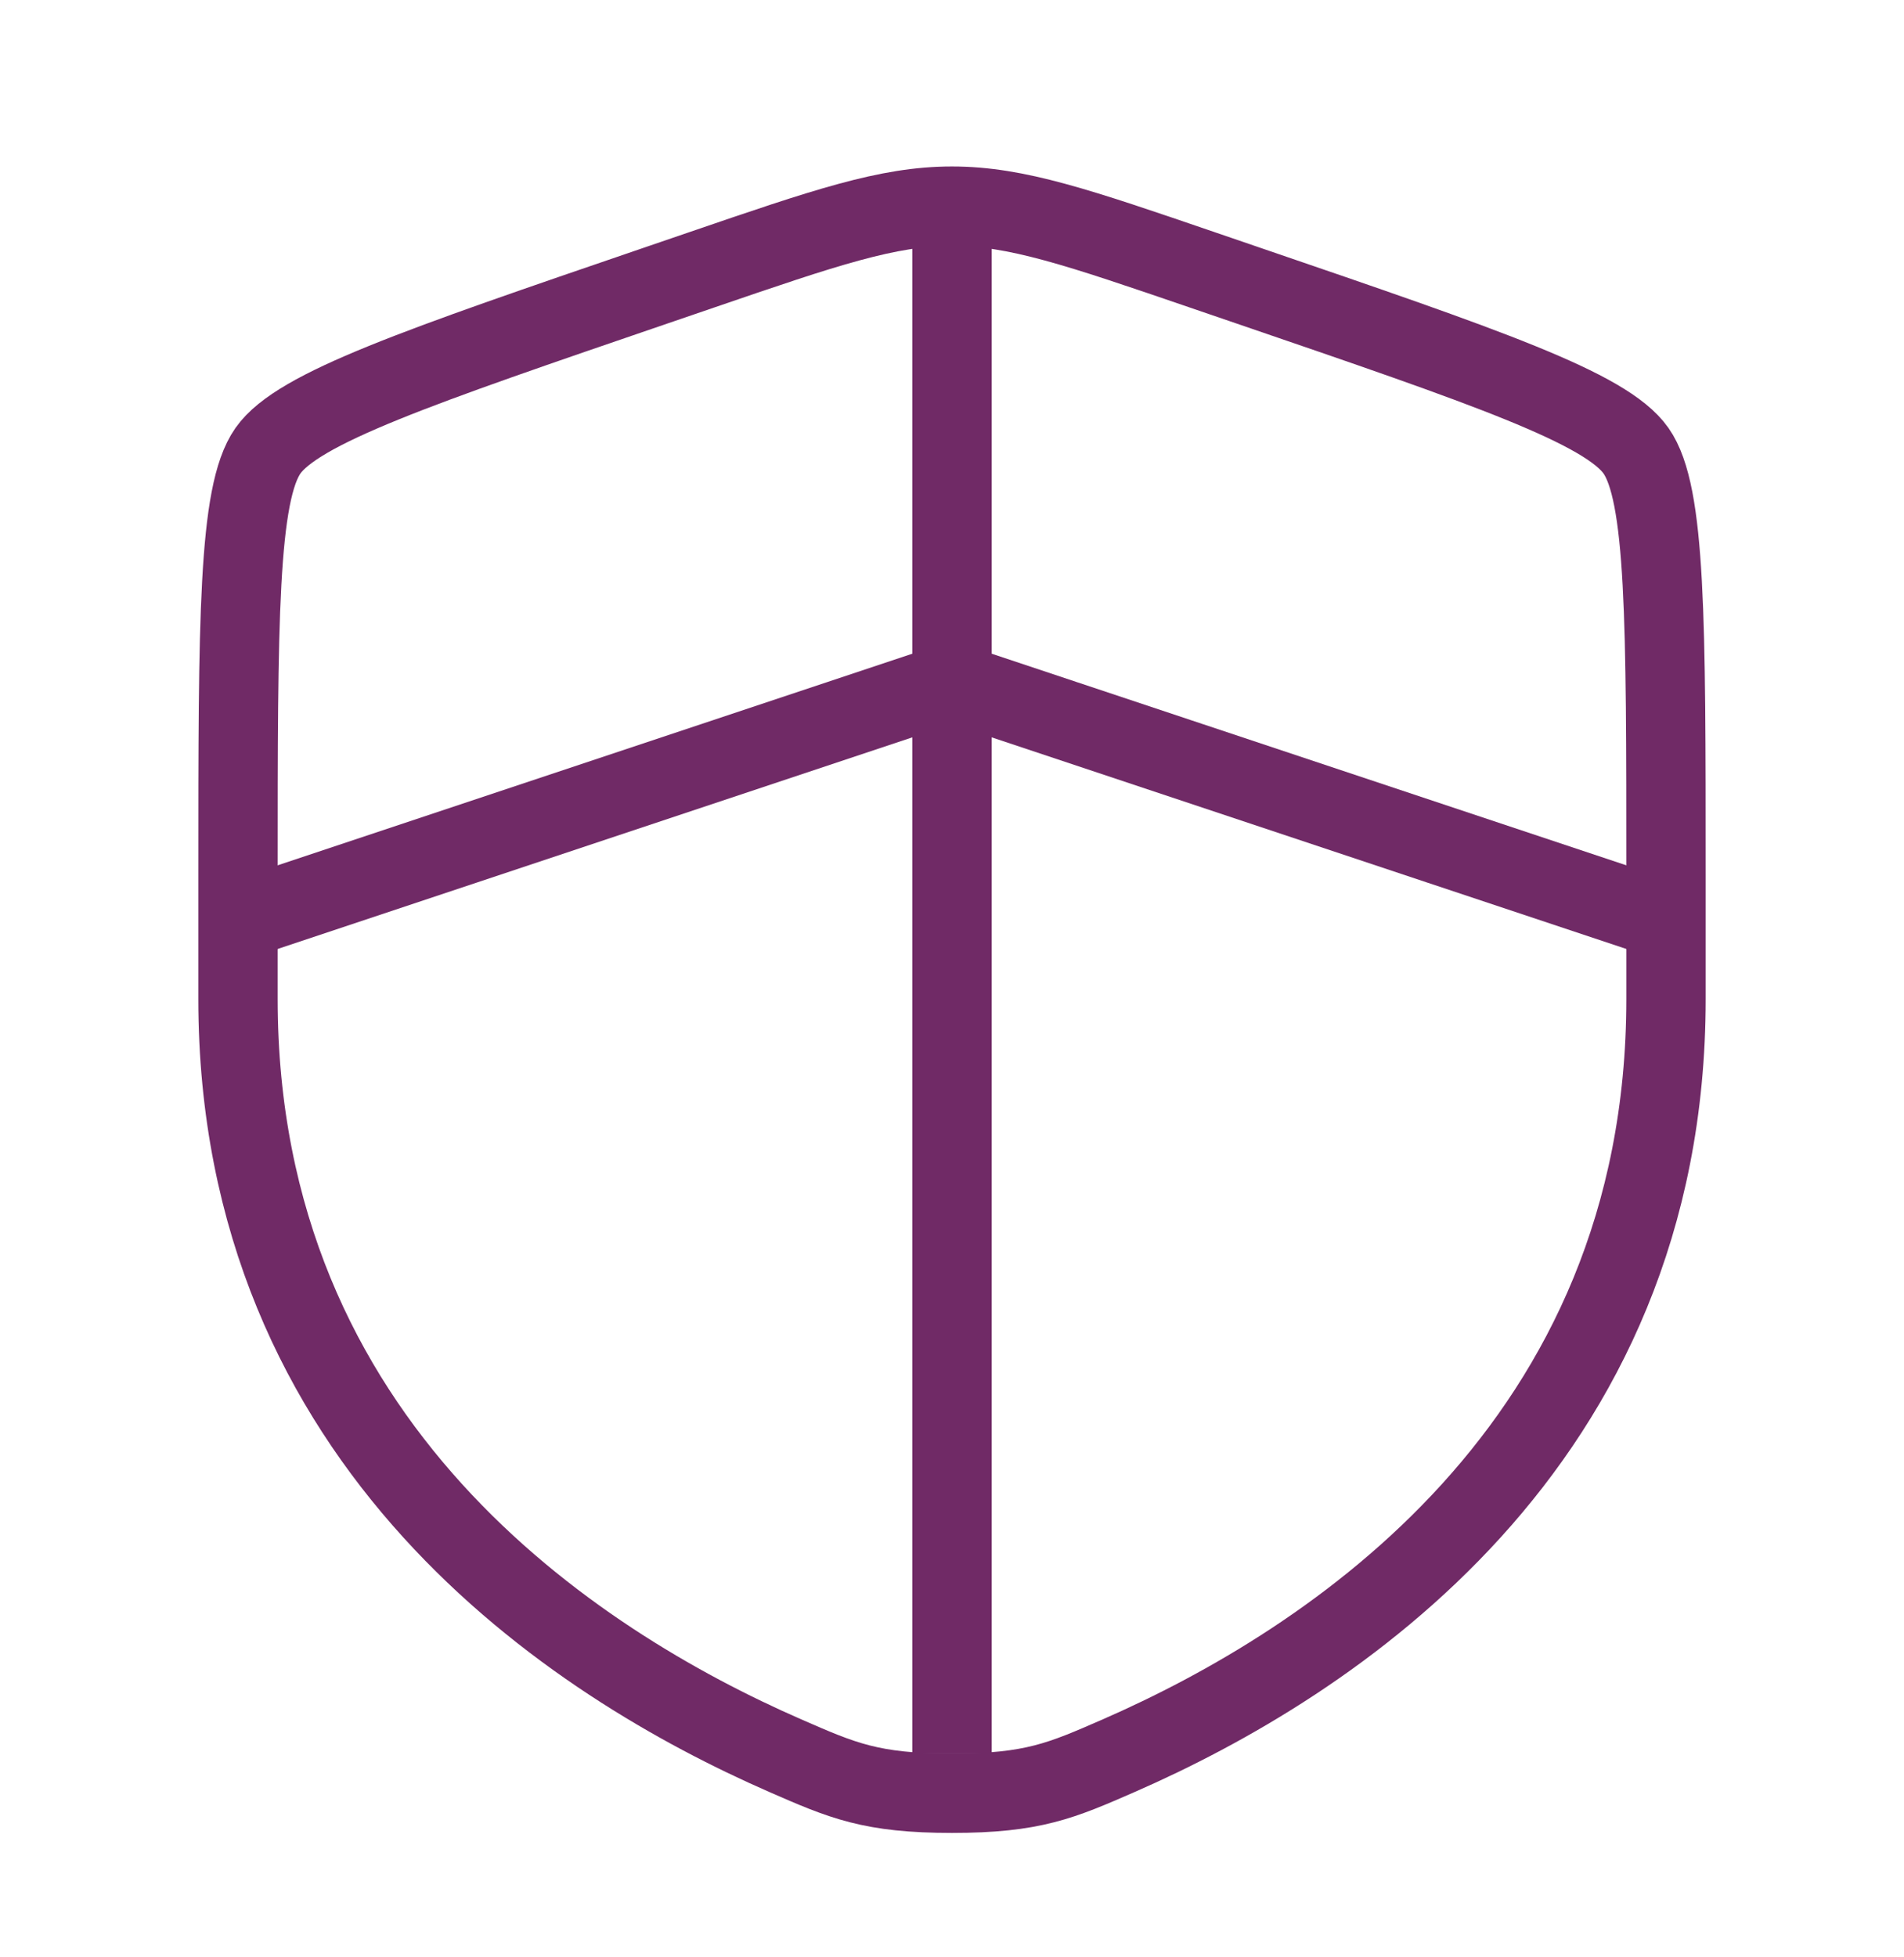 <svg width="36" height="37" viewBox="0 0 36 37" fill="none" xmlns="http://www.w3.org/2000/svg">
<path d="M4.5 16.522C4.5 11.726 4.5 9.328 5.066 8.521C5.632 7.714 7.887 6.942 12.397 5.399L13.256 5.105C15.607 4.3 16.783 3.897 18 3.897C19.217 3.897 20.392 4.3 22.743 5.105L23.602 5.399C28.112 6.942 30.367 7.714 30.933 8.521C31.5 9.328 31.5 11.726 31.5 16.522C31.5 17.247 31.5 18.033 31.5 18.884C31.5 27.342 25.141 31.446 21.152 33.188C20.07 33.661 19.529 33.898 18 33.898C16.471 33.898 15.93 33.661 14.848 33.188C10.858 31.446 4.5 27.342 4.5 18.884C4.5 18.033 4.5 17.247 4.5 16.522Z" stroke="#702A66" stroke-width="1.5"/>
<path d="M4.5 17.398L18 12.898L31.5 17.398" stroke="#702A66" stroke-width="1.5"/>
<path d="M18 3.897V33.148" stroke="#702A66" stroke-width="1.5"/>
</svg>
